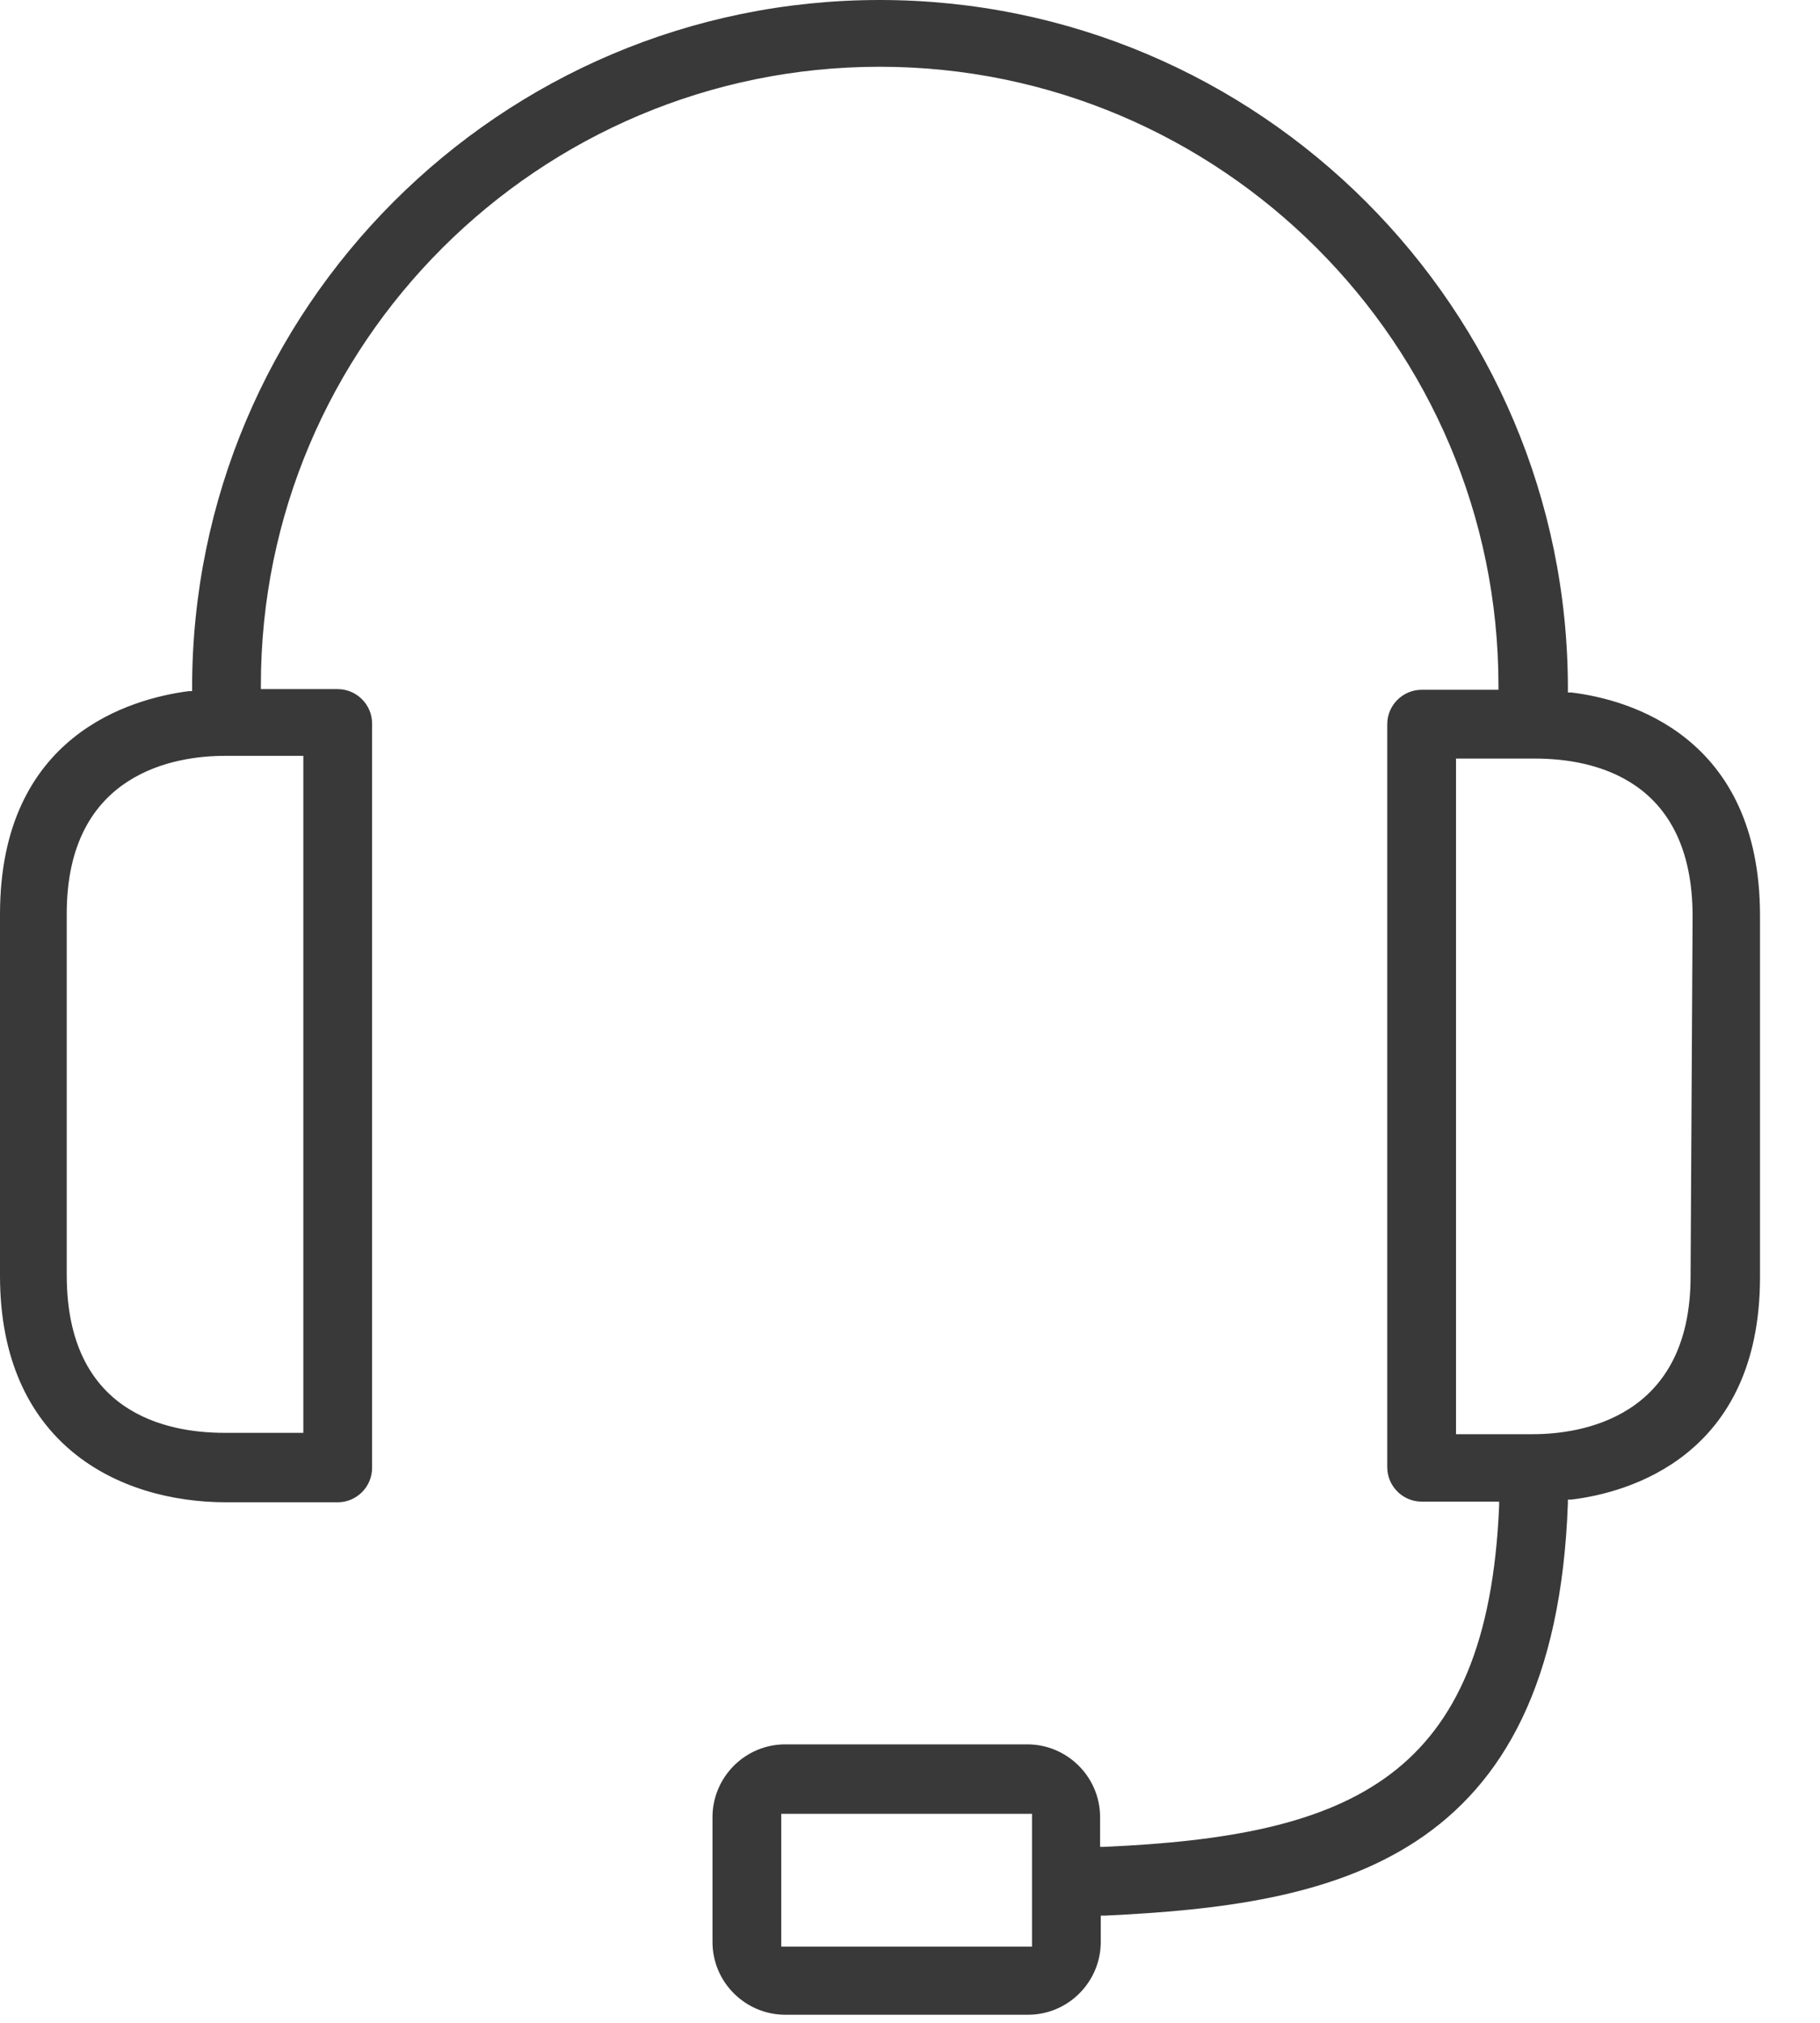 <svg width="27" height="30" viewBox="0 0 27 30" fill="none" xmlns="http://www.w3.org/2000/svg">
<path d="M11.65 29.88H15.25C15.85 29.88 16.33 29.39 16.33 28.8V28.41H16.39C19.76 28.25 23.07 27.65 23.26 22.29V22.24H23.31C24.15 22.14 26.11 21.6 26.11 18.94V13.58C26.11 10.91 24.15 10.37 23.31 10.27H23.26V10.21C23.26 4.58 18.68 0 13.05 0C7.42 0 2.85 4.58 2.85 10.2V10.25H2.8C1.96 10.36 0 10.89 0 13.56V18.92C0 21.4 1.74 22.28 3.36 22.28H5.01C5.29 22.28 5.52 22.05 5.52 21.77V10.73C5.52 10.45 5.29 10.22 5.01 10.22H3.87V10.16C3.87 5.1 7.99 0.99 13.05 0.99C18.11 0.99 22.23 5.11 22.23 10.17V10.23H21.09C20.81 10.23 20.58 10.46 20.58 10.74V21.76C20.58 22.04 20.81 22.27 21.09 22.27H22.24V22.33C22.07 26.37 20.05 27.23 16.38 27.39H16.32V26.95C16.32 26.35 15.83 25.87 15.24 25.87H11.65C11.05 25.87 10.57 26.36 10.57 26.95V28.8C10.57 29.4 11.06 29.88 11.65 29.88ZM4.5 11.21V21.25H3.33C2.46 21.25 0.99 20.95 0.99 18.91V13.55C0.99 11.44 2.63 11.21 3.33 11.21H4.5ZM21.6 21.27V11.25H22.77C23.64 11.25 25.11 11.55 25.11 13.59L25.08 18.93C25.08 21.04 23.44 21.27 22.74 21.27H21.6ZM11.59 26.9H15.31V28.87H11.59V26.9Z" fill="#393939"/>
</svg>
